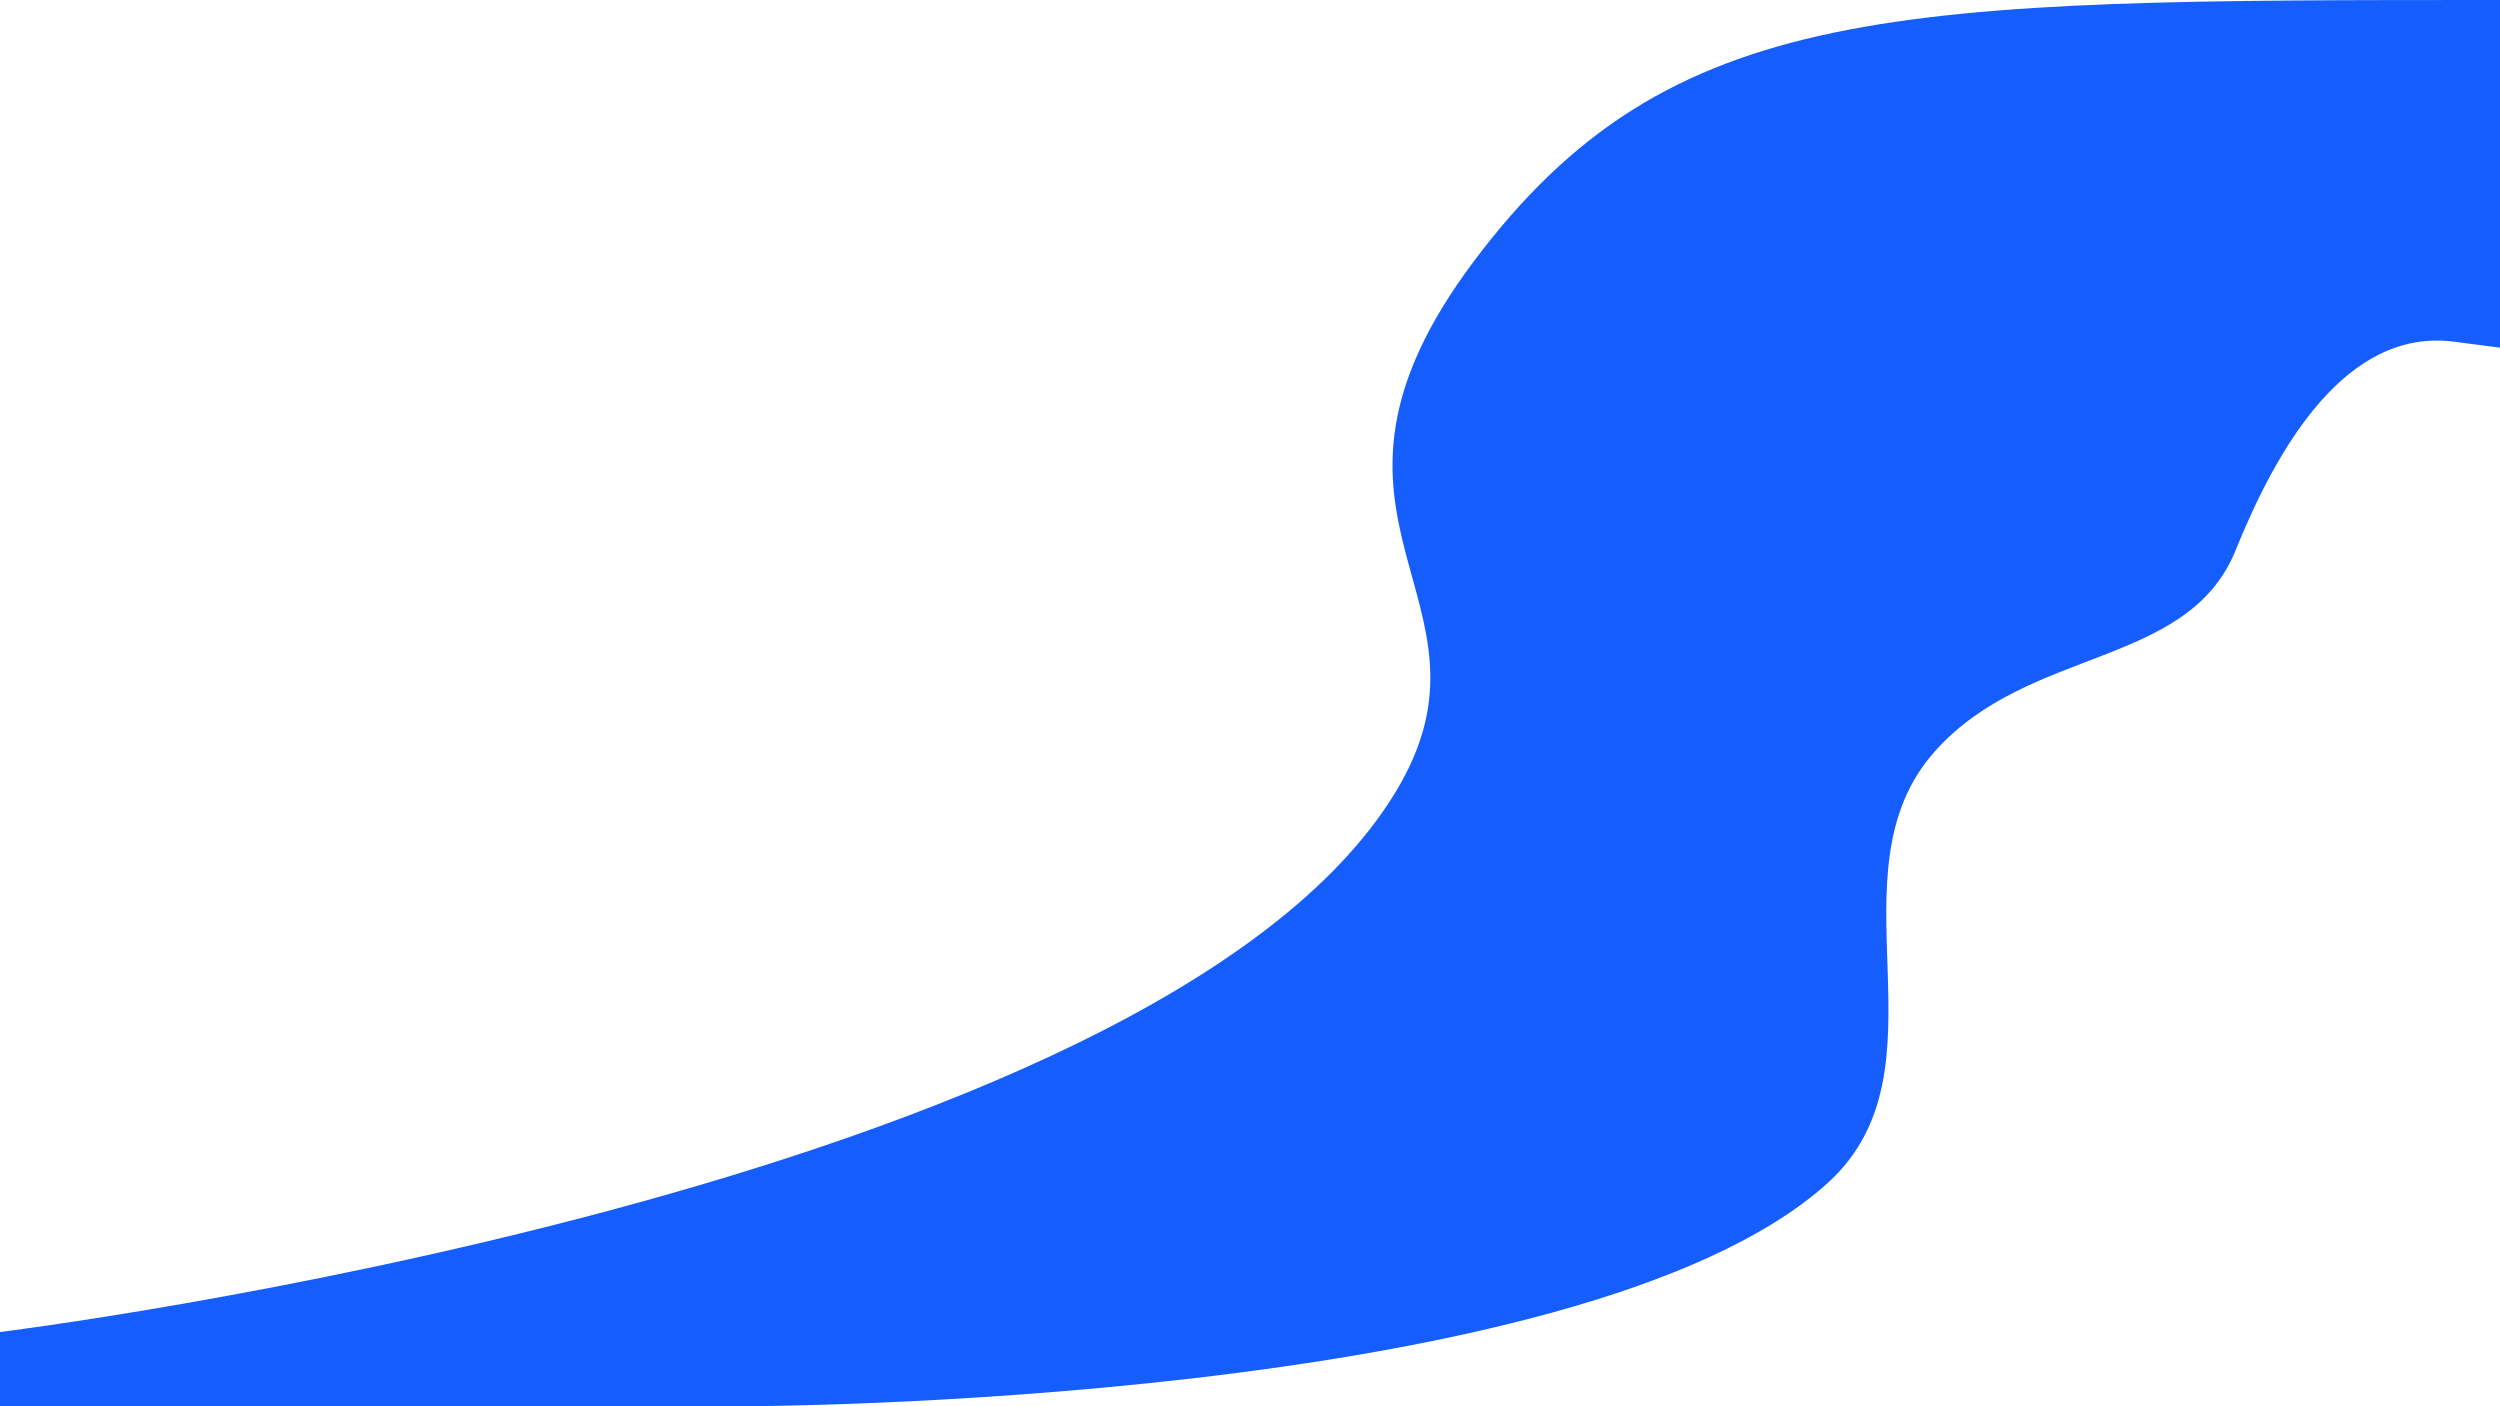 <svg width="1920" height="1080" viewBox="0 0 1920 1080" fill="none" xmlns="http://www.w3.org/2000/svg">
<path d="M1071.92 608.108C1162.03 459.298 981.412 401.208 1131.96 200.604C1282.5 0 1456 -2.45566e-06 1920 5.43391e-10V267L1884.59 262.418C1801.31 251.641 1748.36 344.8 1716.92 422.671V422.671C1680.41 513.11 1558.21 496.079 1486 577C1402.26 670.835 1500.54 821.211 1403.34 908.844C1213.5 1080 570.393 1080 570.393 1080H0V1023C0 1023 887.012 913.433 1071.92 608.108Z" fill="#155DFC"/>
</svg>
